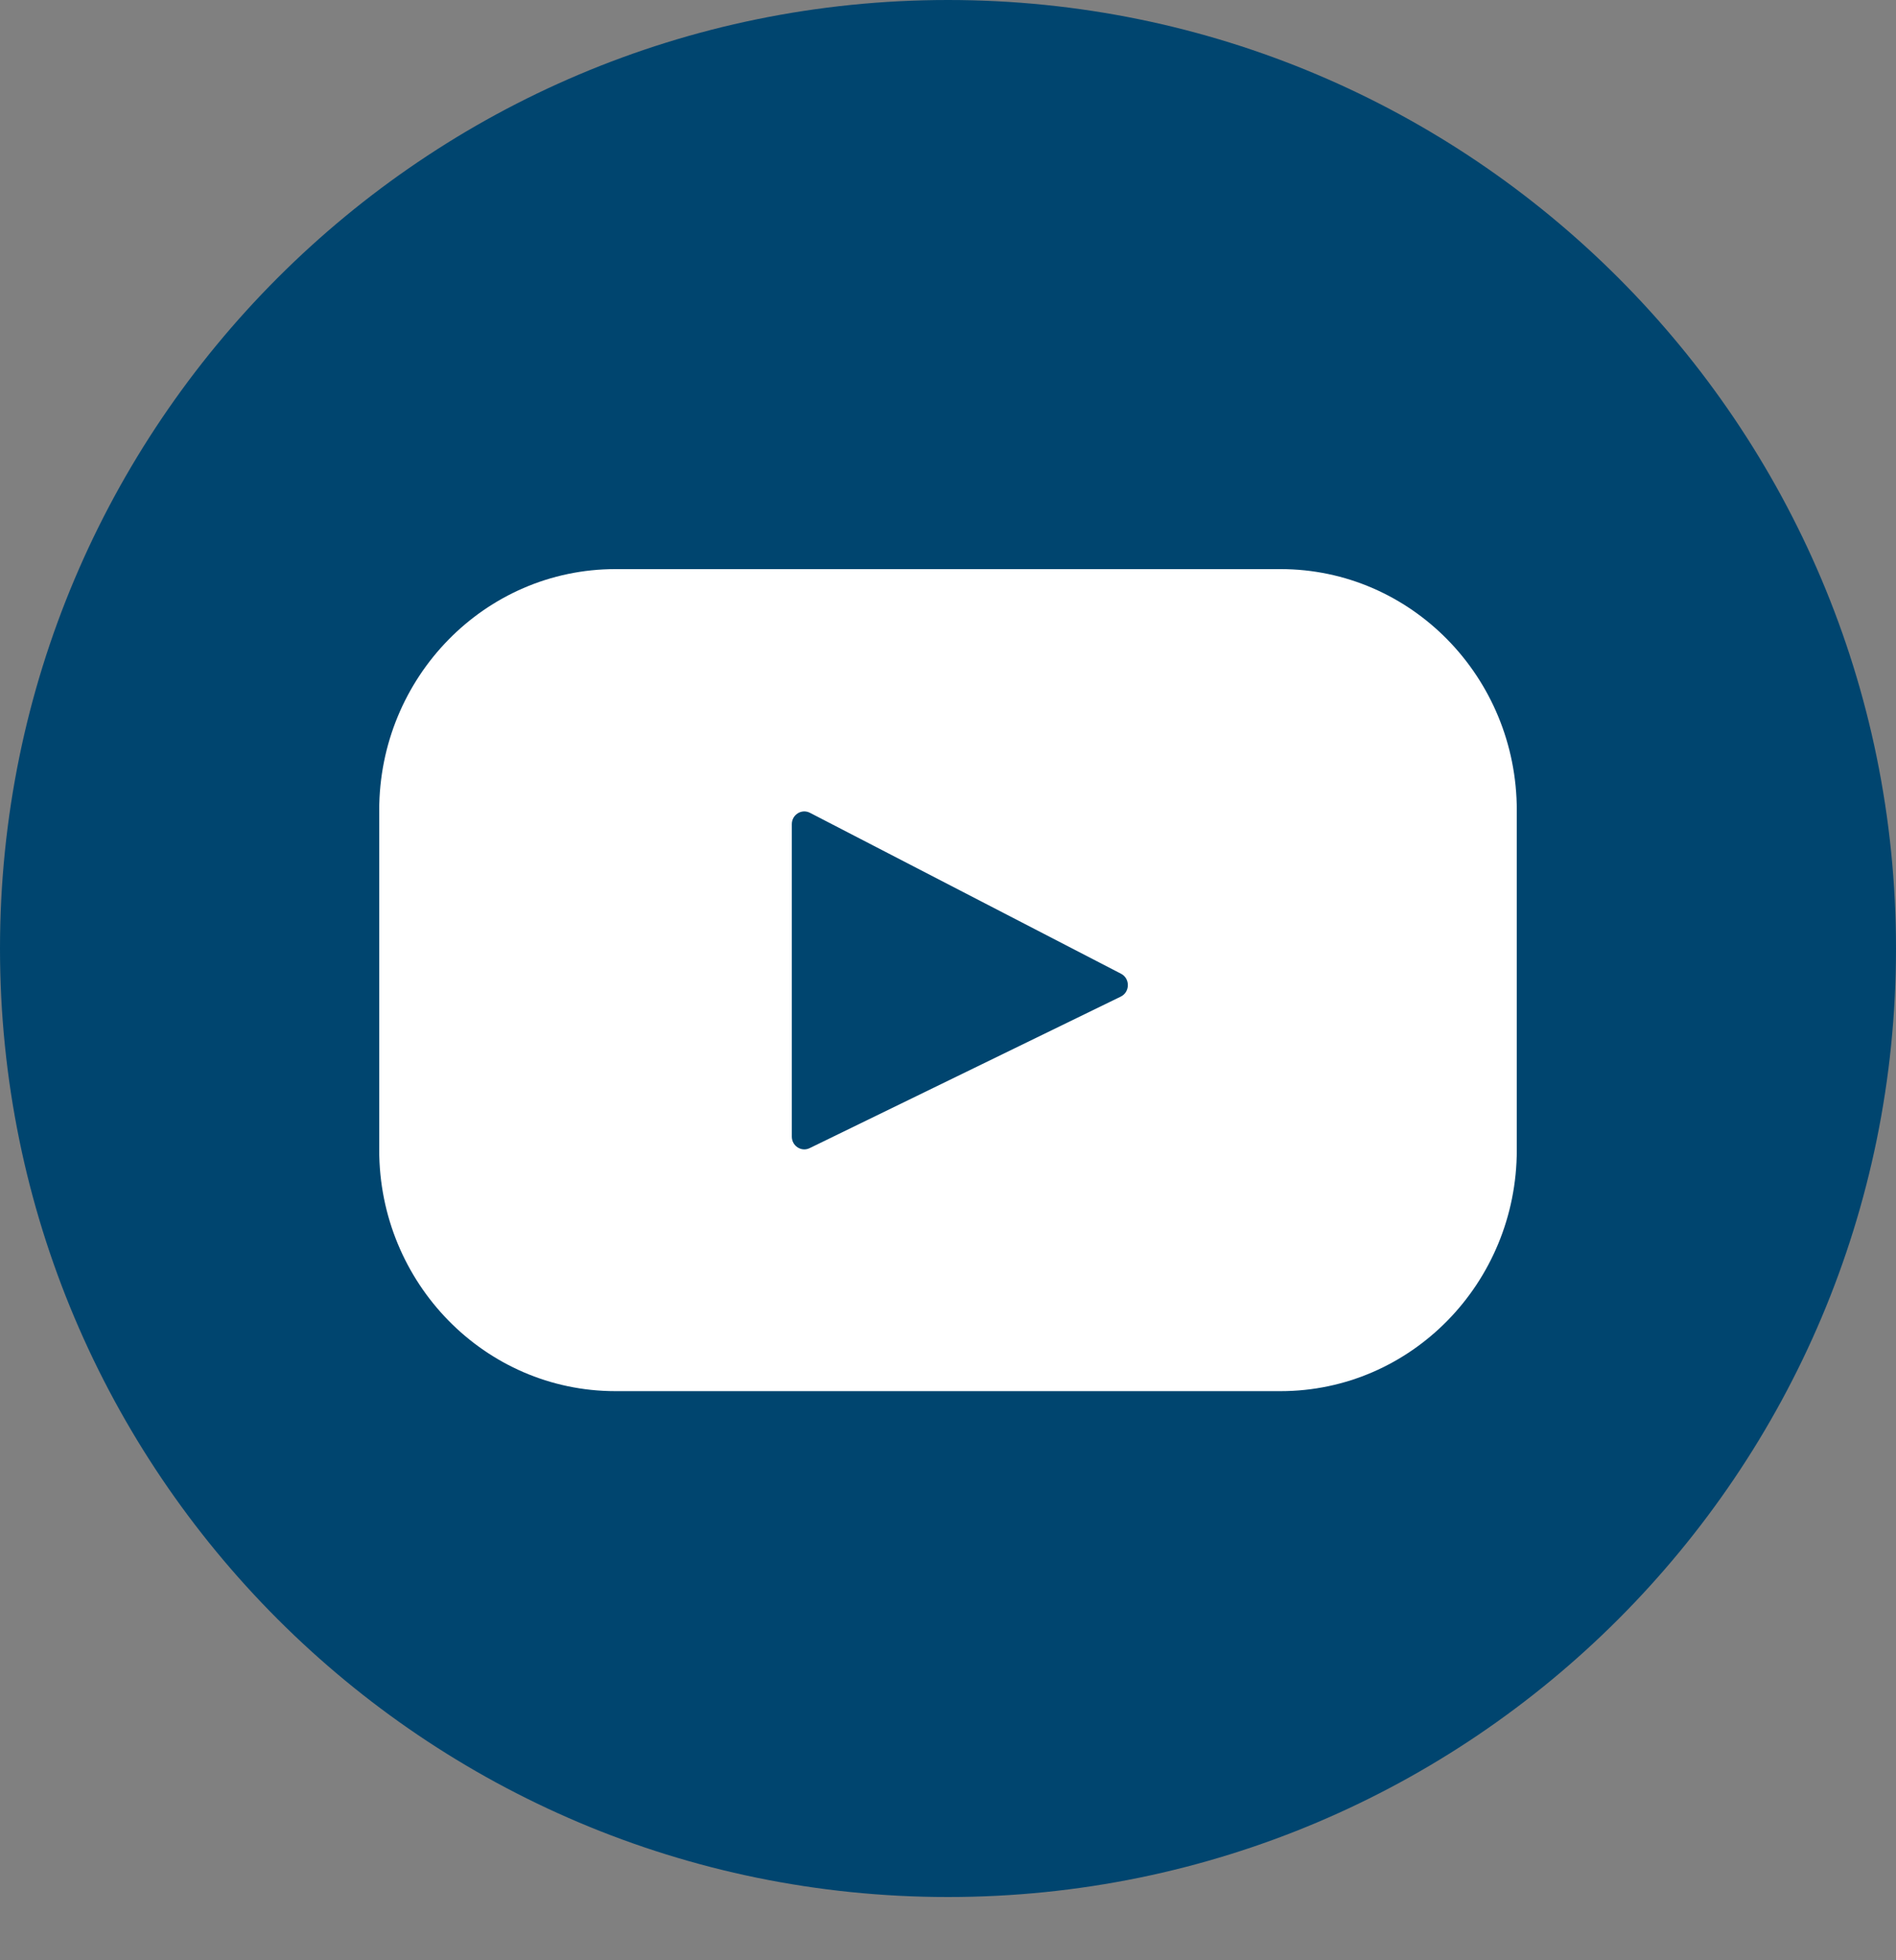 <svg width="30" height="31" viewBox="0 0 30 31" fill="none" xmlns="http://www.w3.org/2000/svg">
<rect x="0" y="0" width="30" height="31" fill="#808080" stroke="none"/>
<path d="M15 30C23.284 30 30 23.284 30 15C30 6.716 23.284 0 15 0C6.716 0 0 6.716 0 15C0 23.284 6.716 30 15 30Z" fill="#00456F"/>
<path d="M20.262 9H9.738C7.674 9 6 10.708 6 12.816V18.184C6 20.292 7.674 22 9.738 22H20.262C22.326 22 24 20.292 24 18.184V12.816C24 10.708 22.326 9 20.262 9ZM17.733 15.761L12.811 18.157C12.68 18.221 12.529 18.123 12.529 17.975V13.034C12.529 12.883 12.684 12.786 12.816 12.854L17.738 15.399C17.884 15.475 17.881 15.689 17.733 15.761Z" fill="white"/>
</svg>
